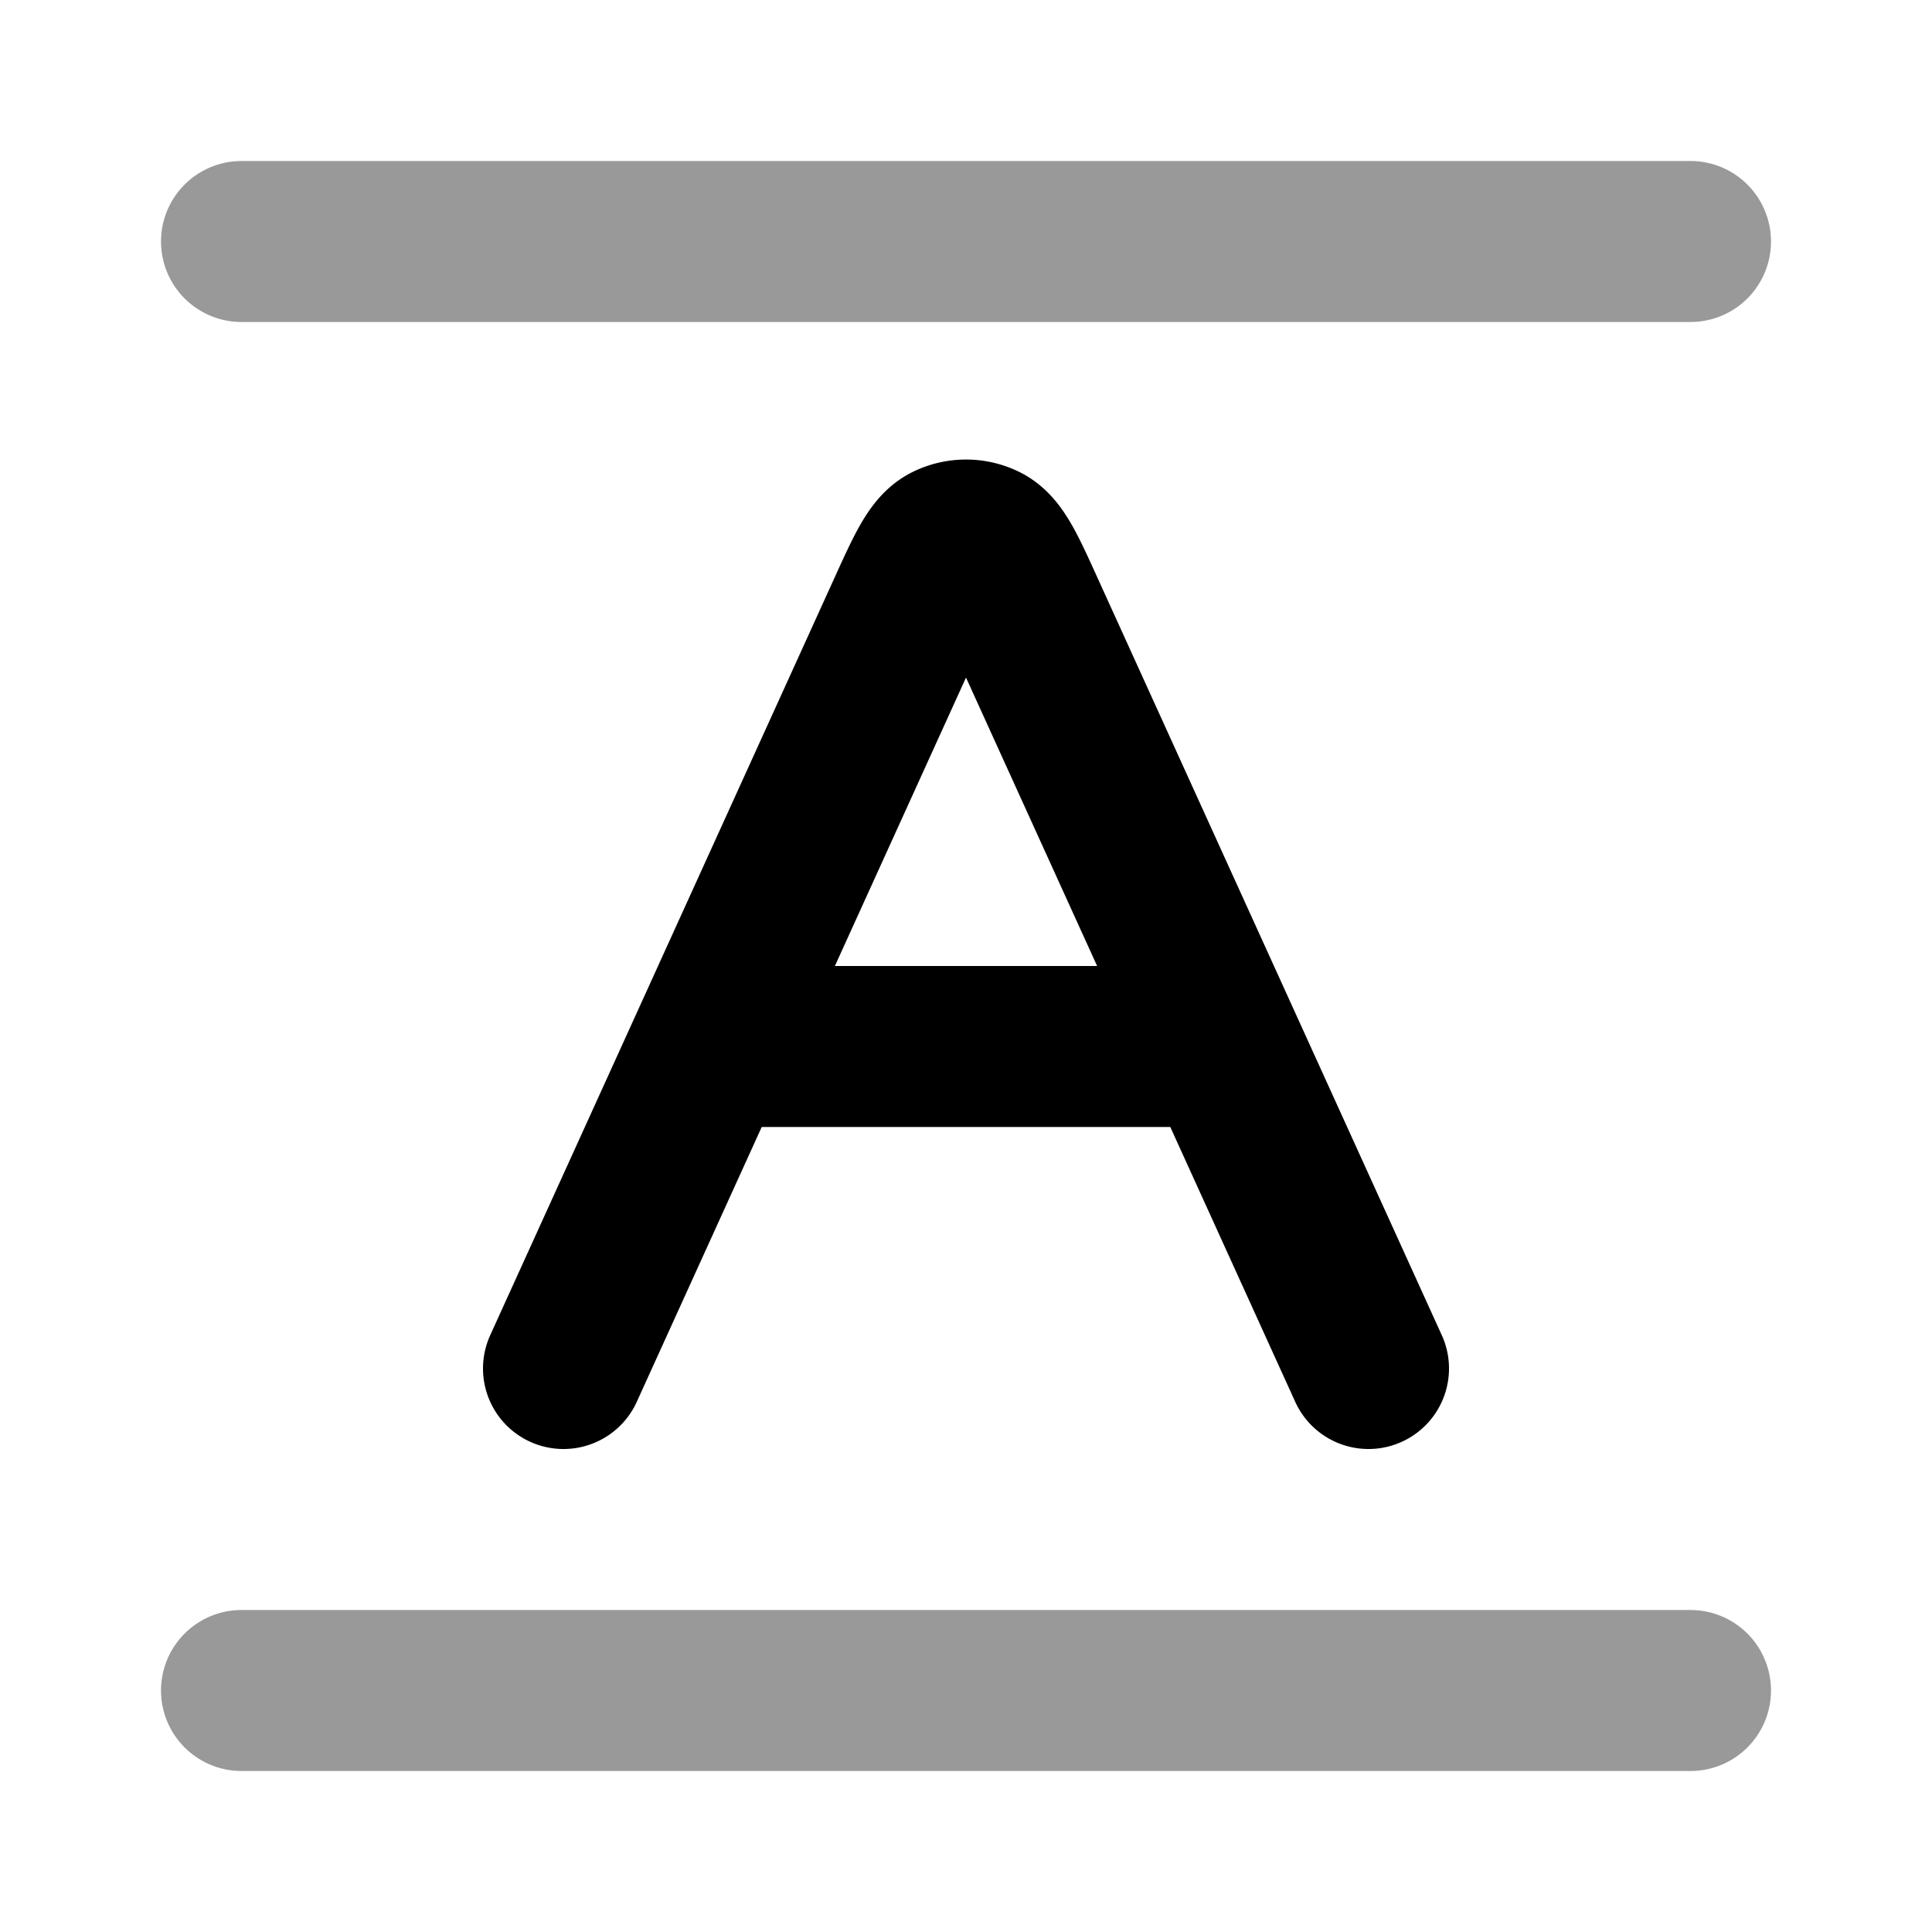 <svg fill="none" xmlns="http://www.w3.org/2000/svg" viewBox="0 0 24 24"><path opacity=".4" d="M21 21H3M21 3H3" stroke="currentColor" stroke-width="2" stroke-linecap="round" stroke-linejoin="round"/><path d="M9 13h6m-8 4 4.272-9.398c.231-.509.347-.763.507-.842a.5.5 0 0 1 .442 0c.16.079.276.333.507.842L17 17" stroke="currentColor" stroke-width="2" stroke-linecap="round" stroke-linejoin="round"/></svg>